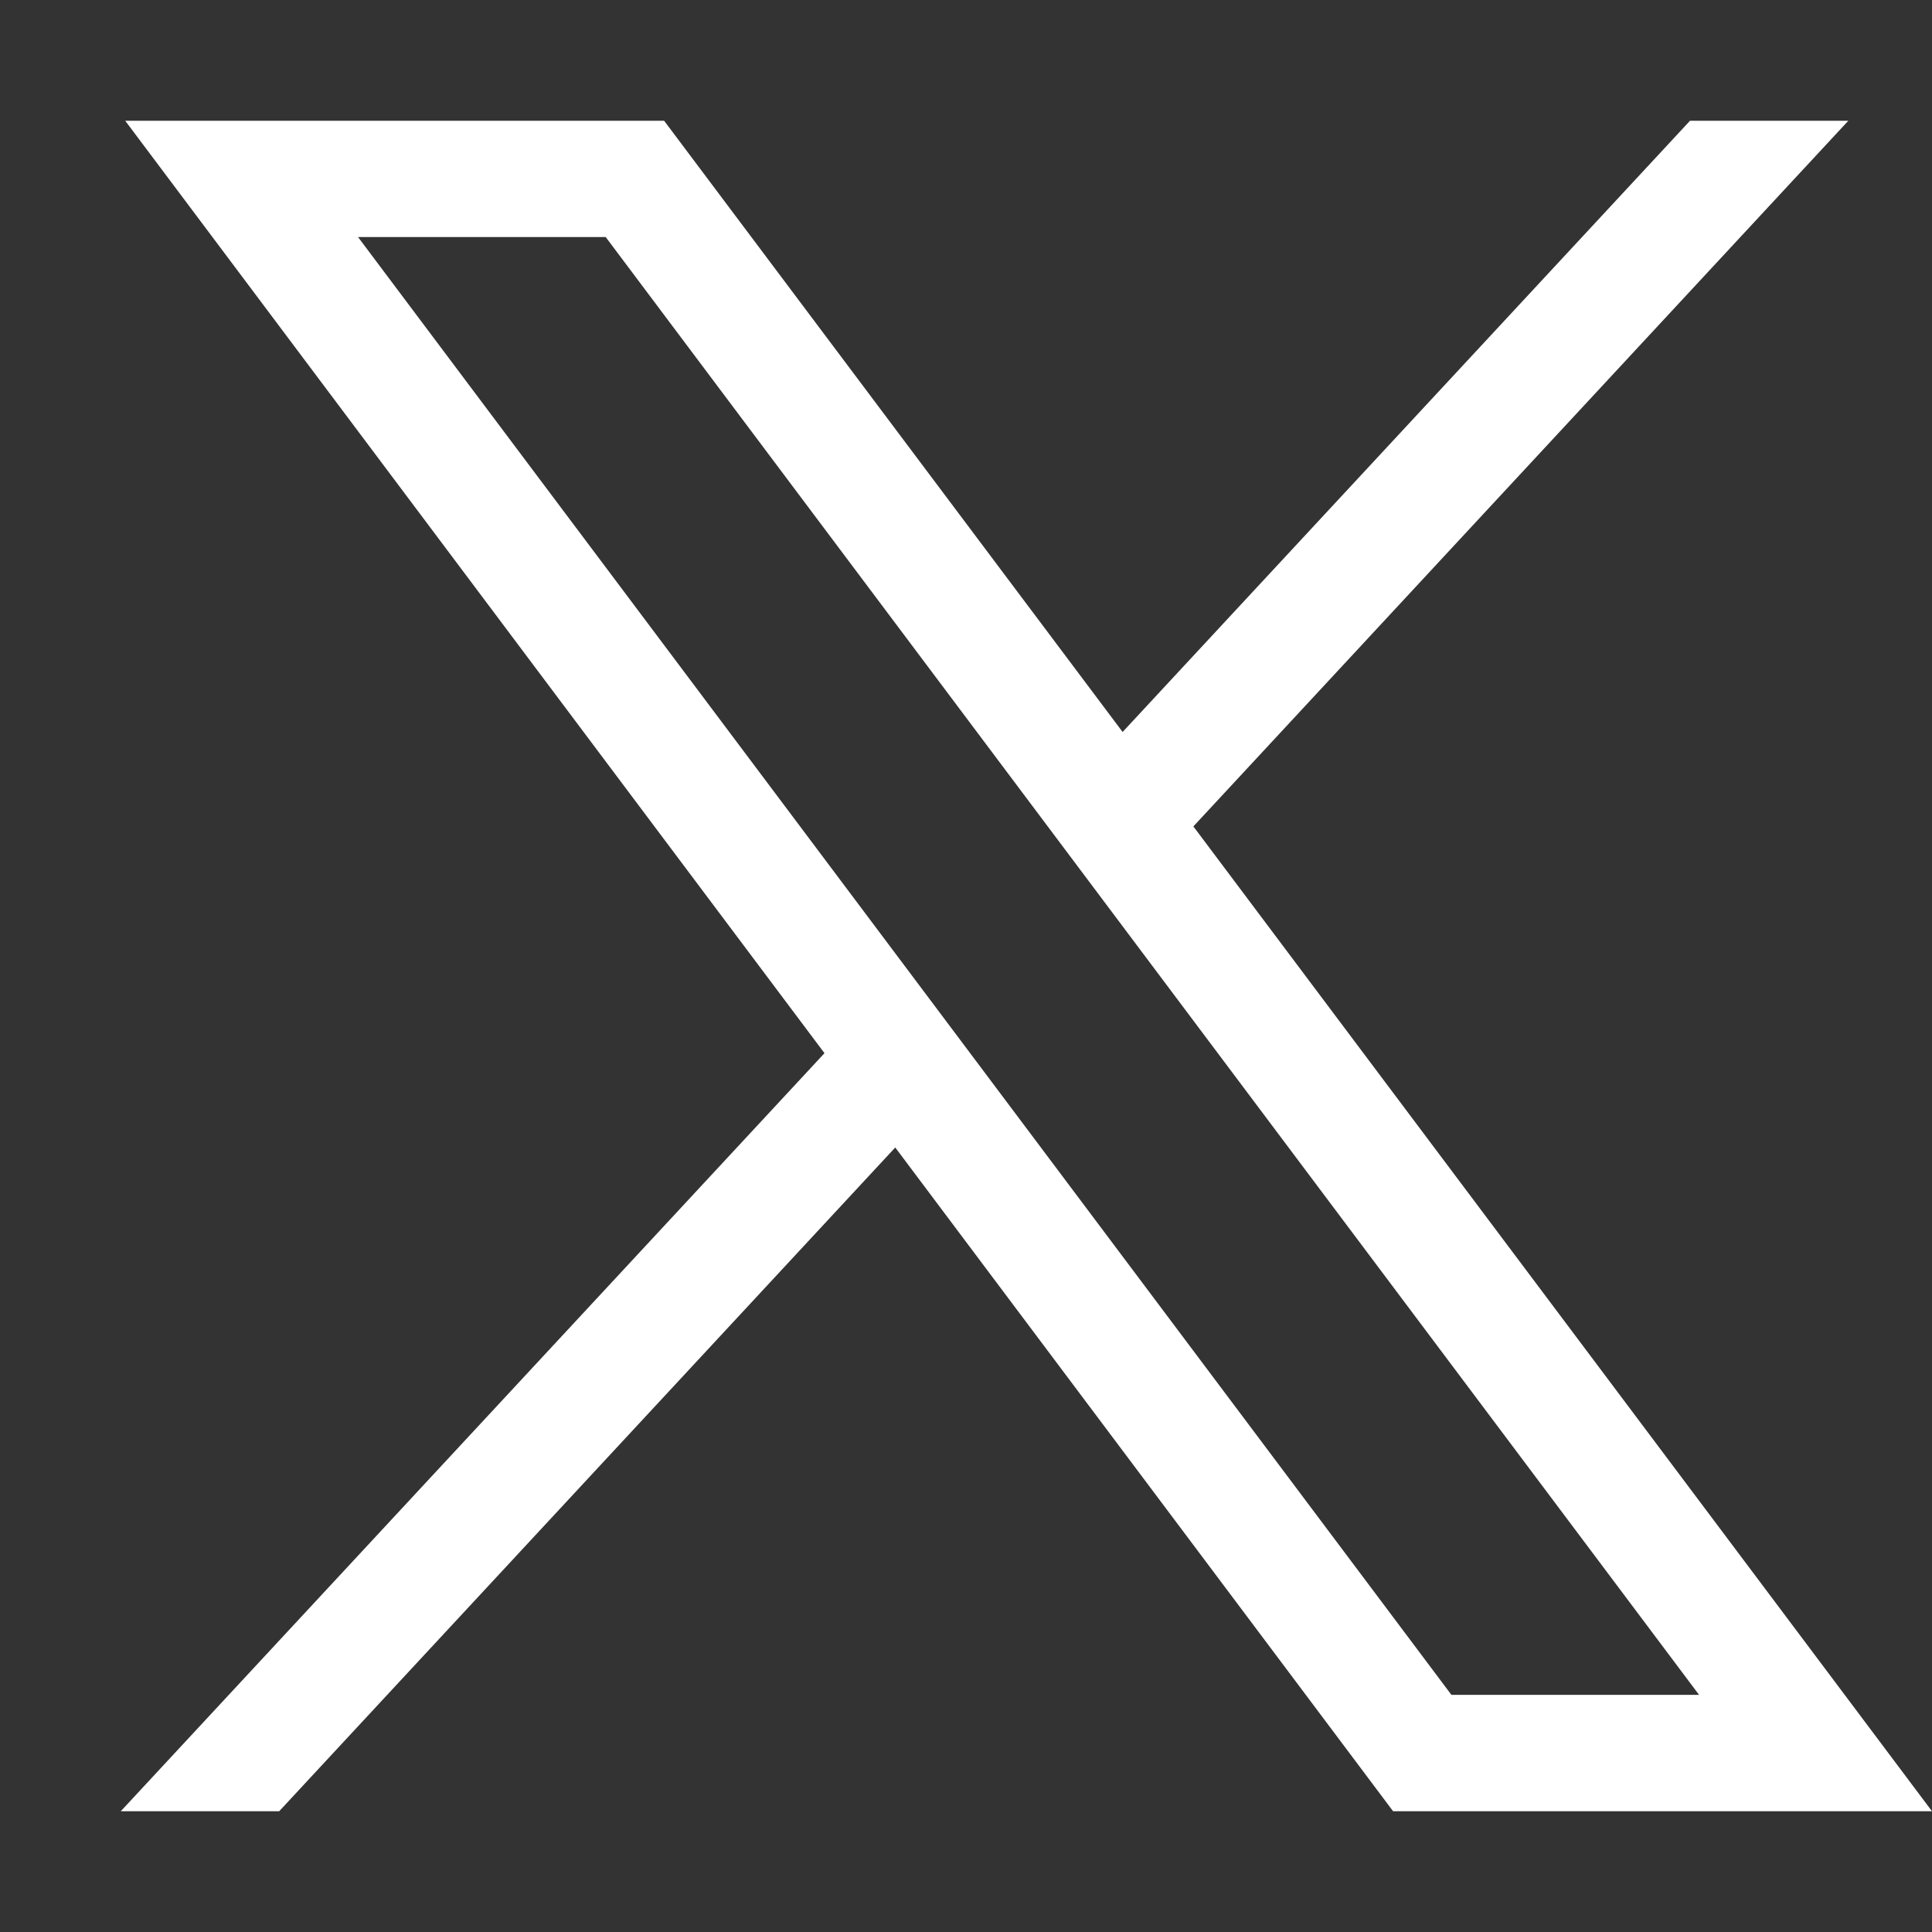 <svg width="16" height="16" viewBox="0 0 16 16" fill="none" xmlns="http://www.w3.org/2000/svg">
<rect x="0" y="0" width="16" height="16" fill="#333333" stroke="none"/>
<path d="M1.037 1L6.828 8.722L1 15H2.312L7.414 9.503L11.537 15H16L9.883 6.844L15.307 1H13.996L9.297 6.062L5.5 1H1.037ZM2.965 1.963H5.016L14.071 14.036H12.02L2.965 1.963Z" fill="white"/>
</svg>
